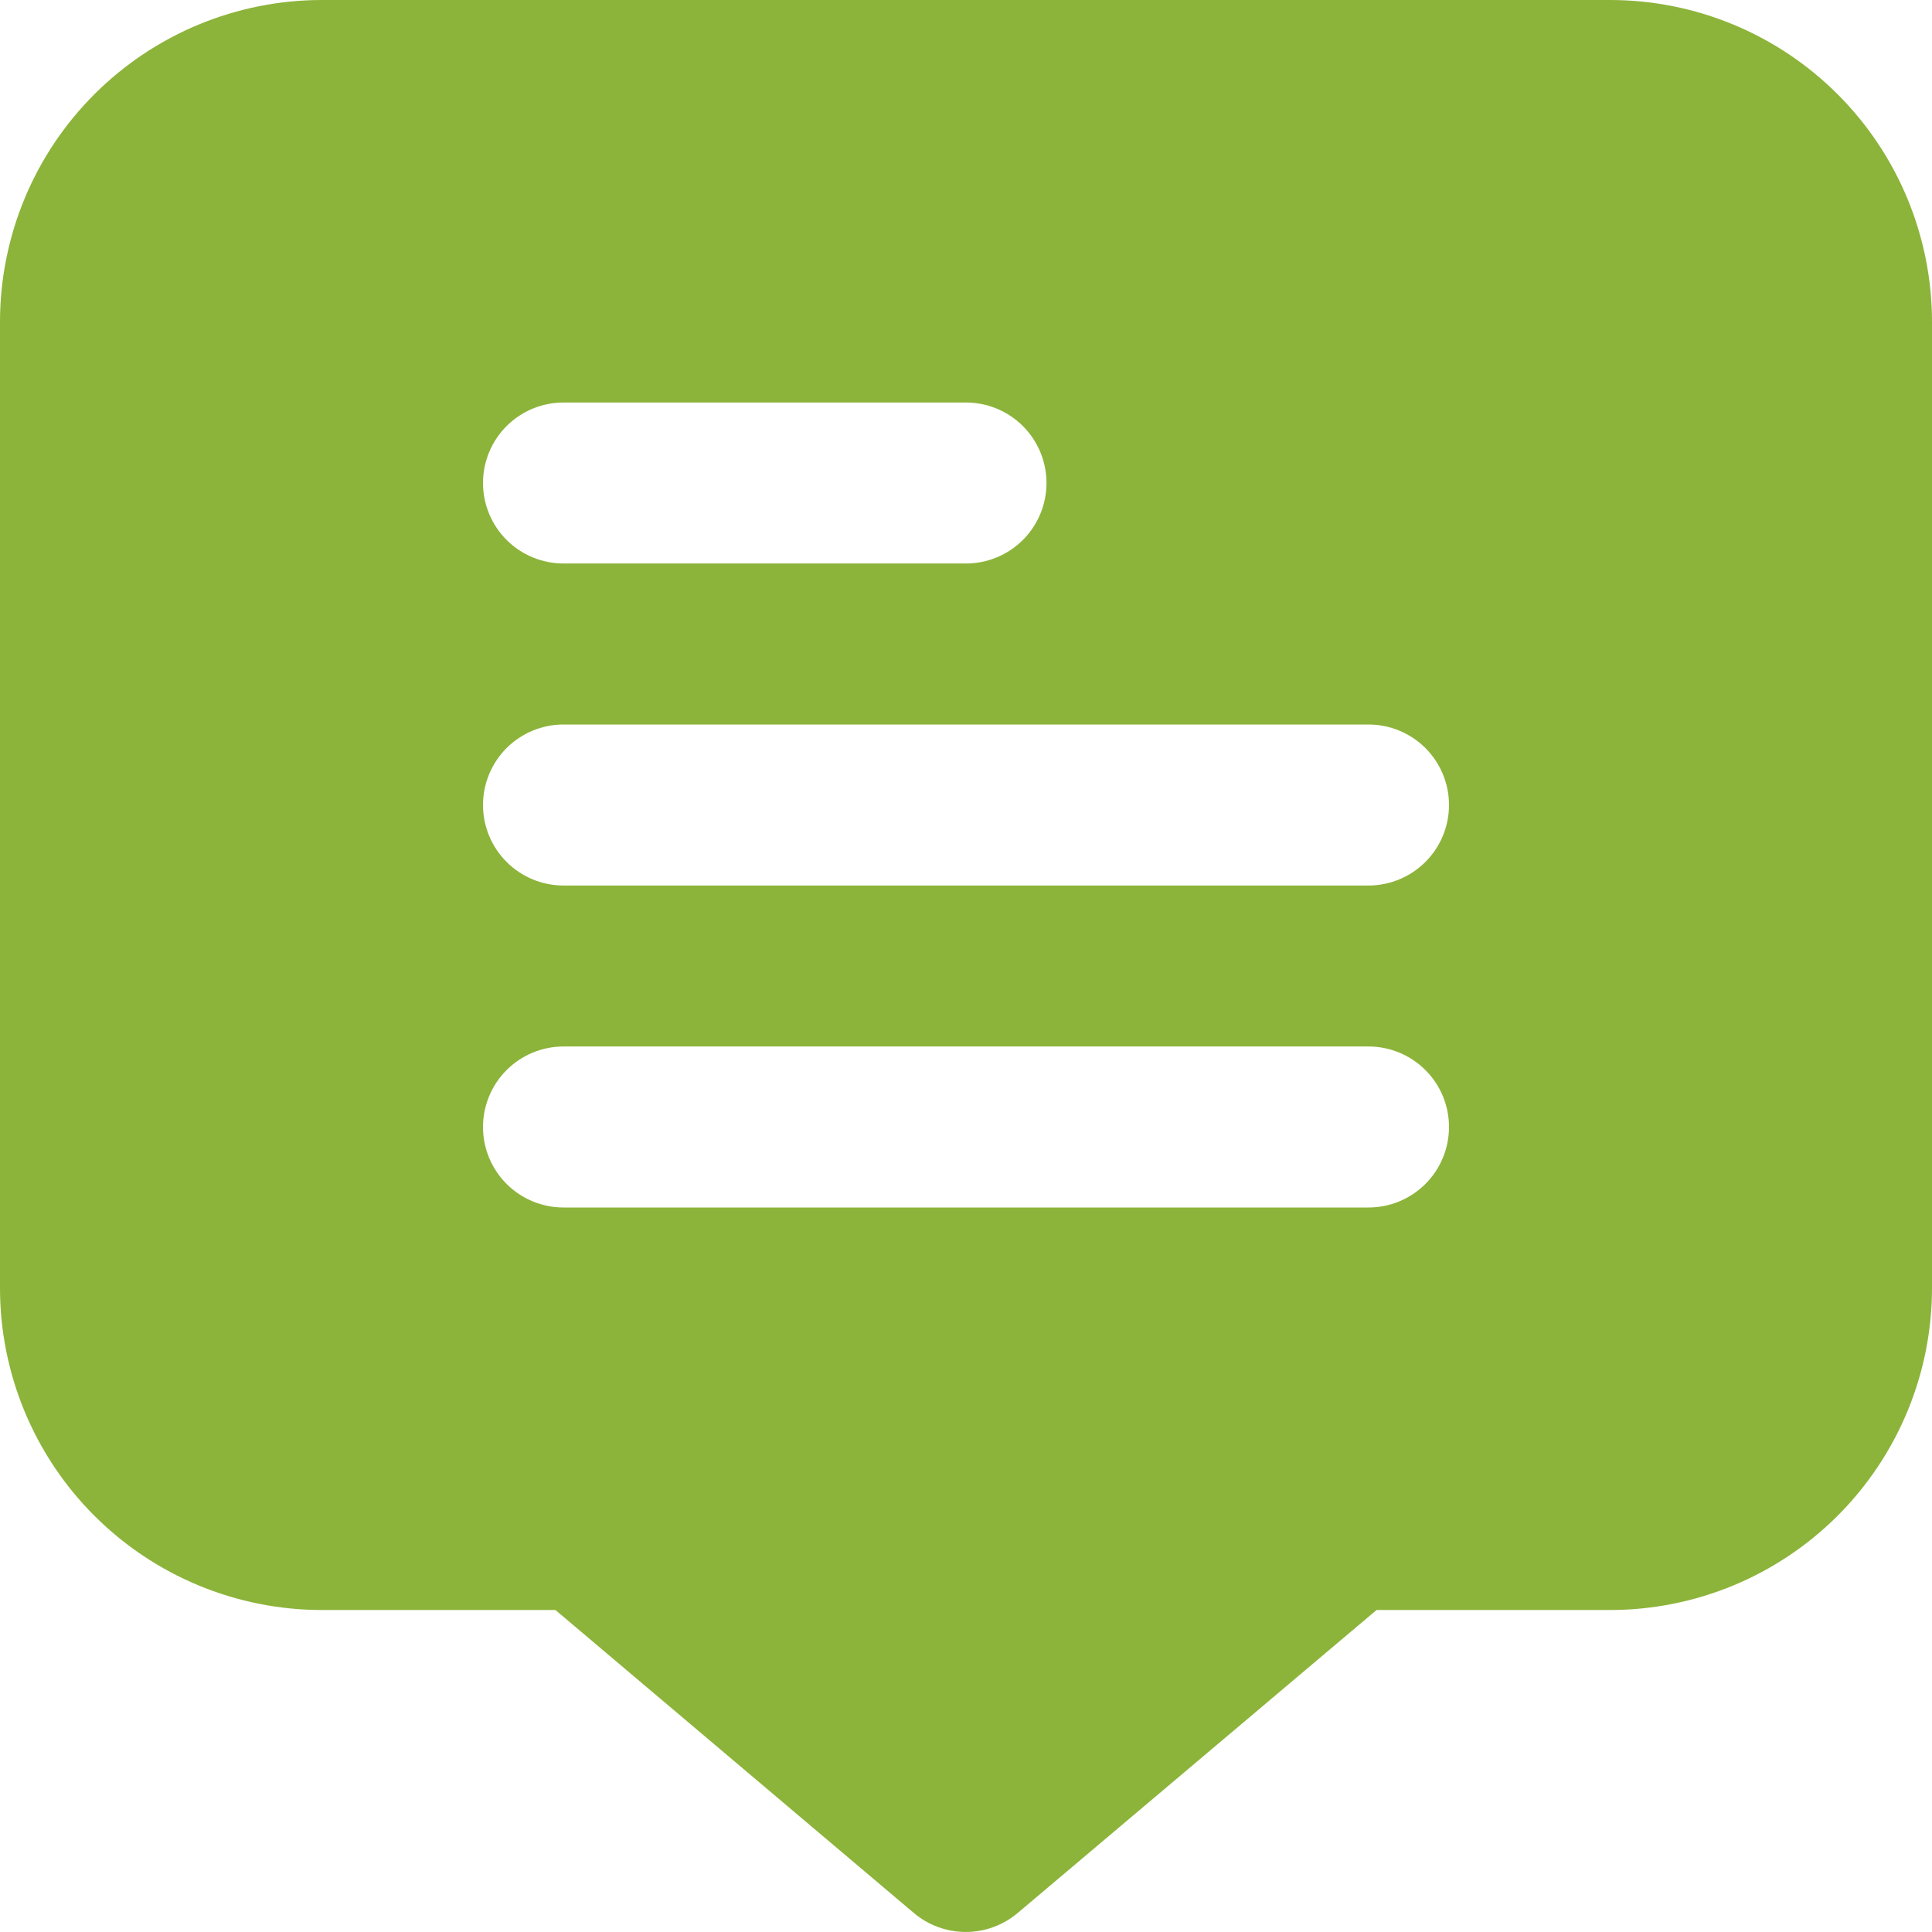 <svg width="50" height="50" viewBox="0 0 50 50" fill="none" xmlns="http://www.w3.org/2000/svg">
<g clip-path="url(#clip0_2050_1216)">
<path d="M41.667 0H8.333C6.123 0 4.004 0.878 2.441 2.441C0.878 4.004 0 6.123 0 8.333L0 33.333C0 35.544 0.878 37.663 2.441 39.226C4.004 40.789 6.123 41.667 8.333 41.667H14.375L23.648 49.506C24.024 49.825 24.501 49.999 24.994 49.999C25.487 49.999 25.963 49.825 26.34 49.506L35.625 41.667H41.667C43.877 41.667 45.996 40.789 47.559 39.226C49.122 37.663 50 35.544 50 33.333V8.333C50 6.123 49.122 4.004 47.559 2.441C45.996 0.878 43.877 0 41.667 0ZM14.583 10.417H25C25.552 10.417 26.082 10.636 26.473 11.027C26.864 11.418 27.083 11.947 27.083 12.5C27.083 13.053 26.864 13.582 26.473 13.973C26.082 14.364 25.552 14.583 25 14.583H14.583C14.031 14.583 13.501 14.364 13.11 13.973C12.72 13.582 12.5 13.053 12.5 12.5C12.5 11.947 12.72 11.418 13.11 11.027C13.501 10.636 14.031 10.417 14.583 10.417ZM35.417 31.25H14.583C14.031 31.25 13.501 31.03 13.11 30.64C12.72 30.249 12.5 29.719 12.5 29.167C12.5 28.614 12.72 28.084 13.11 27.694C13.501 27.303 14.031 27.083 14.583 27.083H35.417C35.969 27.083 36.499 27.303 36.89 27.694C37.281 28.084 37.5 28.614 37.5 29.167C37.5 29.719 37.281 30.249 36.89 30.64C36.499 31.03 35.969 31.25 35.417 31.25ZM35.417 22.917H14.583C14.031 22.917 13.501 22.697 13.11 22.306C12.72 21.916 12.5 21.386 12.5 20.833C12.5 20.281 12.72 19.751 13.11 19.36C13.501 18.97 14.031 18.75 14.583 18.75H35.417C35.969 18.75 36.499 18.97 36.89 19.36C37.281 19.751 37.5 20.281 37.5 20.833C37.5 21.386 37.281 21.916 36.89 22.306C36.499 22.697 35.969 22.917 35.417 22.917Z" fill="#8cb43a"/>
</g>
<defs>
<clipPath id="clip0_2050_1216">
<rect width="50" height="50" fill="white"/>
</clipPath>
</defs>
</svg>

